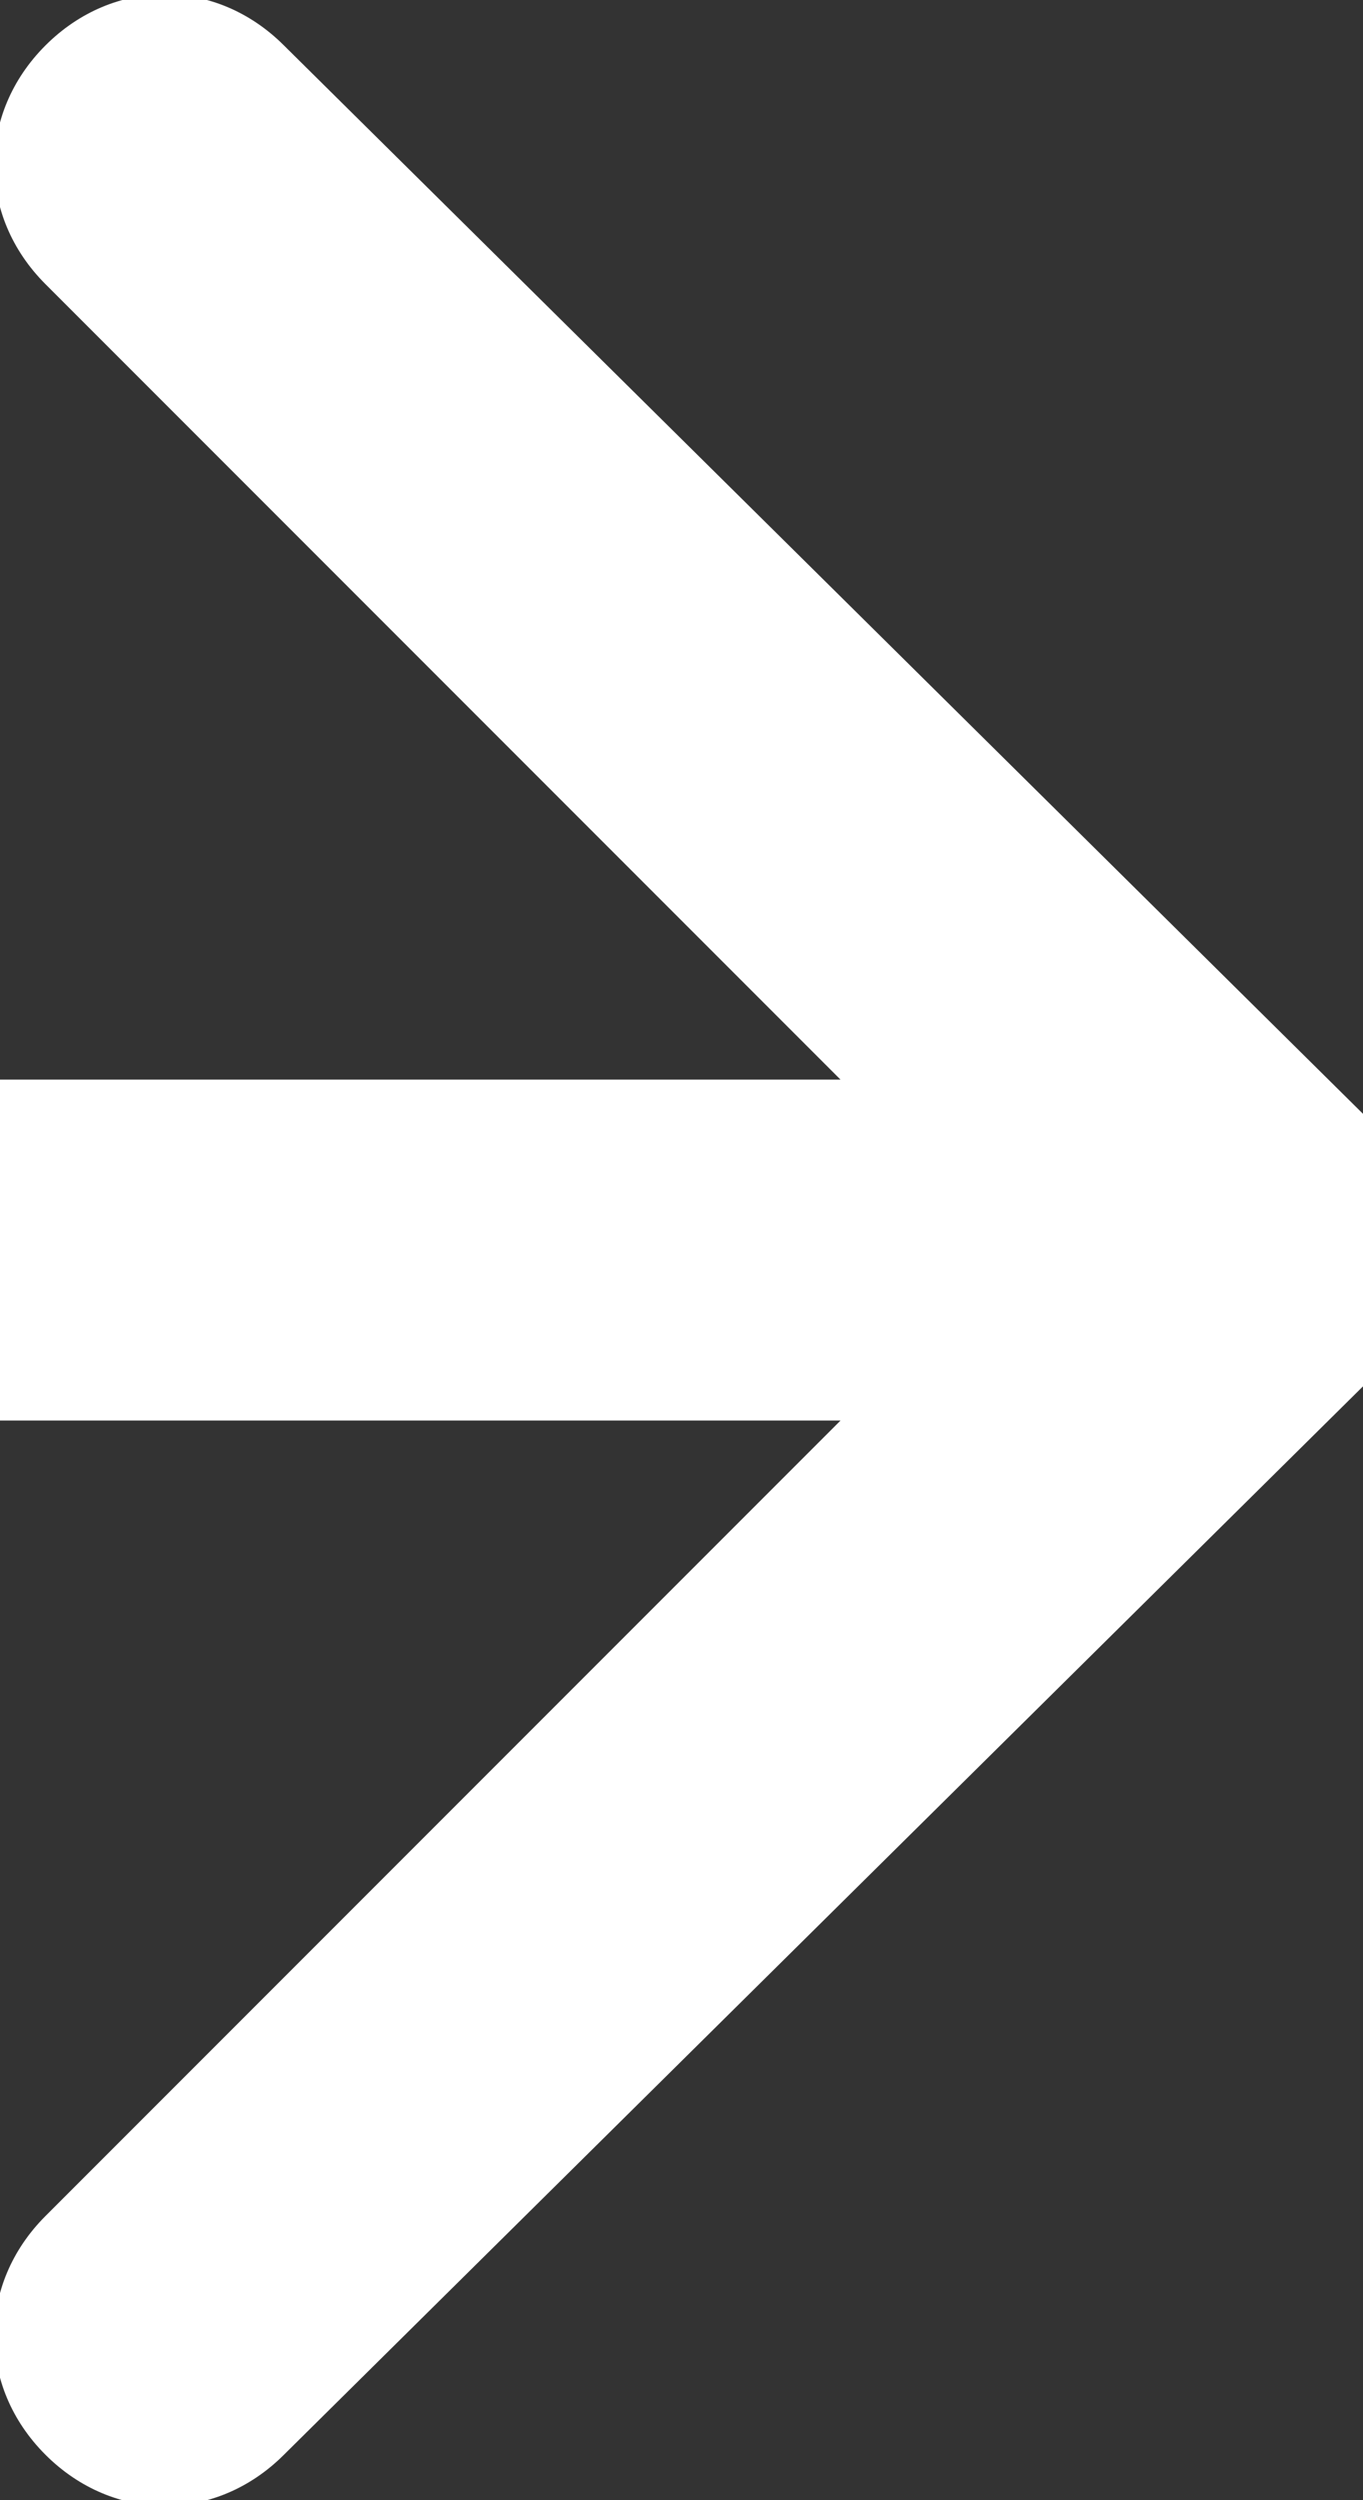<svg version="1.2" xmlns="http://www.w3.org/2000/svg" viewBox="0 0 12 22" width="12" height="22">
	<rect x="0" y="0" width="12" height="22" fill="#333333" stroke="none"/>
	<title>solid-arrow-line</title>
	<style>
		.s0 { fill: #ffffff } 
	</style>
	<path class="s0" d="m12.1 12.1c0.6-0.6 0.6-1.6 0-2.2l-9.6-9.5c-0.6-0.6-1.5-0.6-2.1 0-0.6 0.6-0.6 1.5 0 2.1l8.5 8.5-8.5 8.5c-0.6 0.6-0.6 1.5 0 2.1 0.6 0.6 1.5 0.6 2.1 0zm-1231.1 0.4h1230l0.1-3h-1230z"/>
</svg>